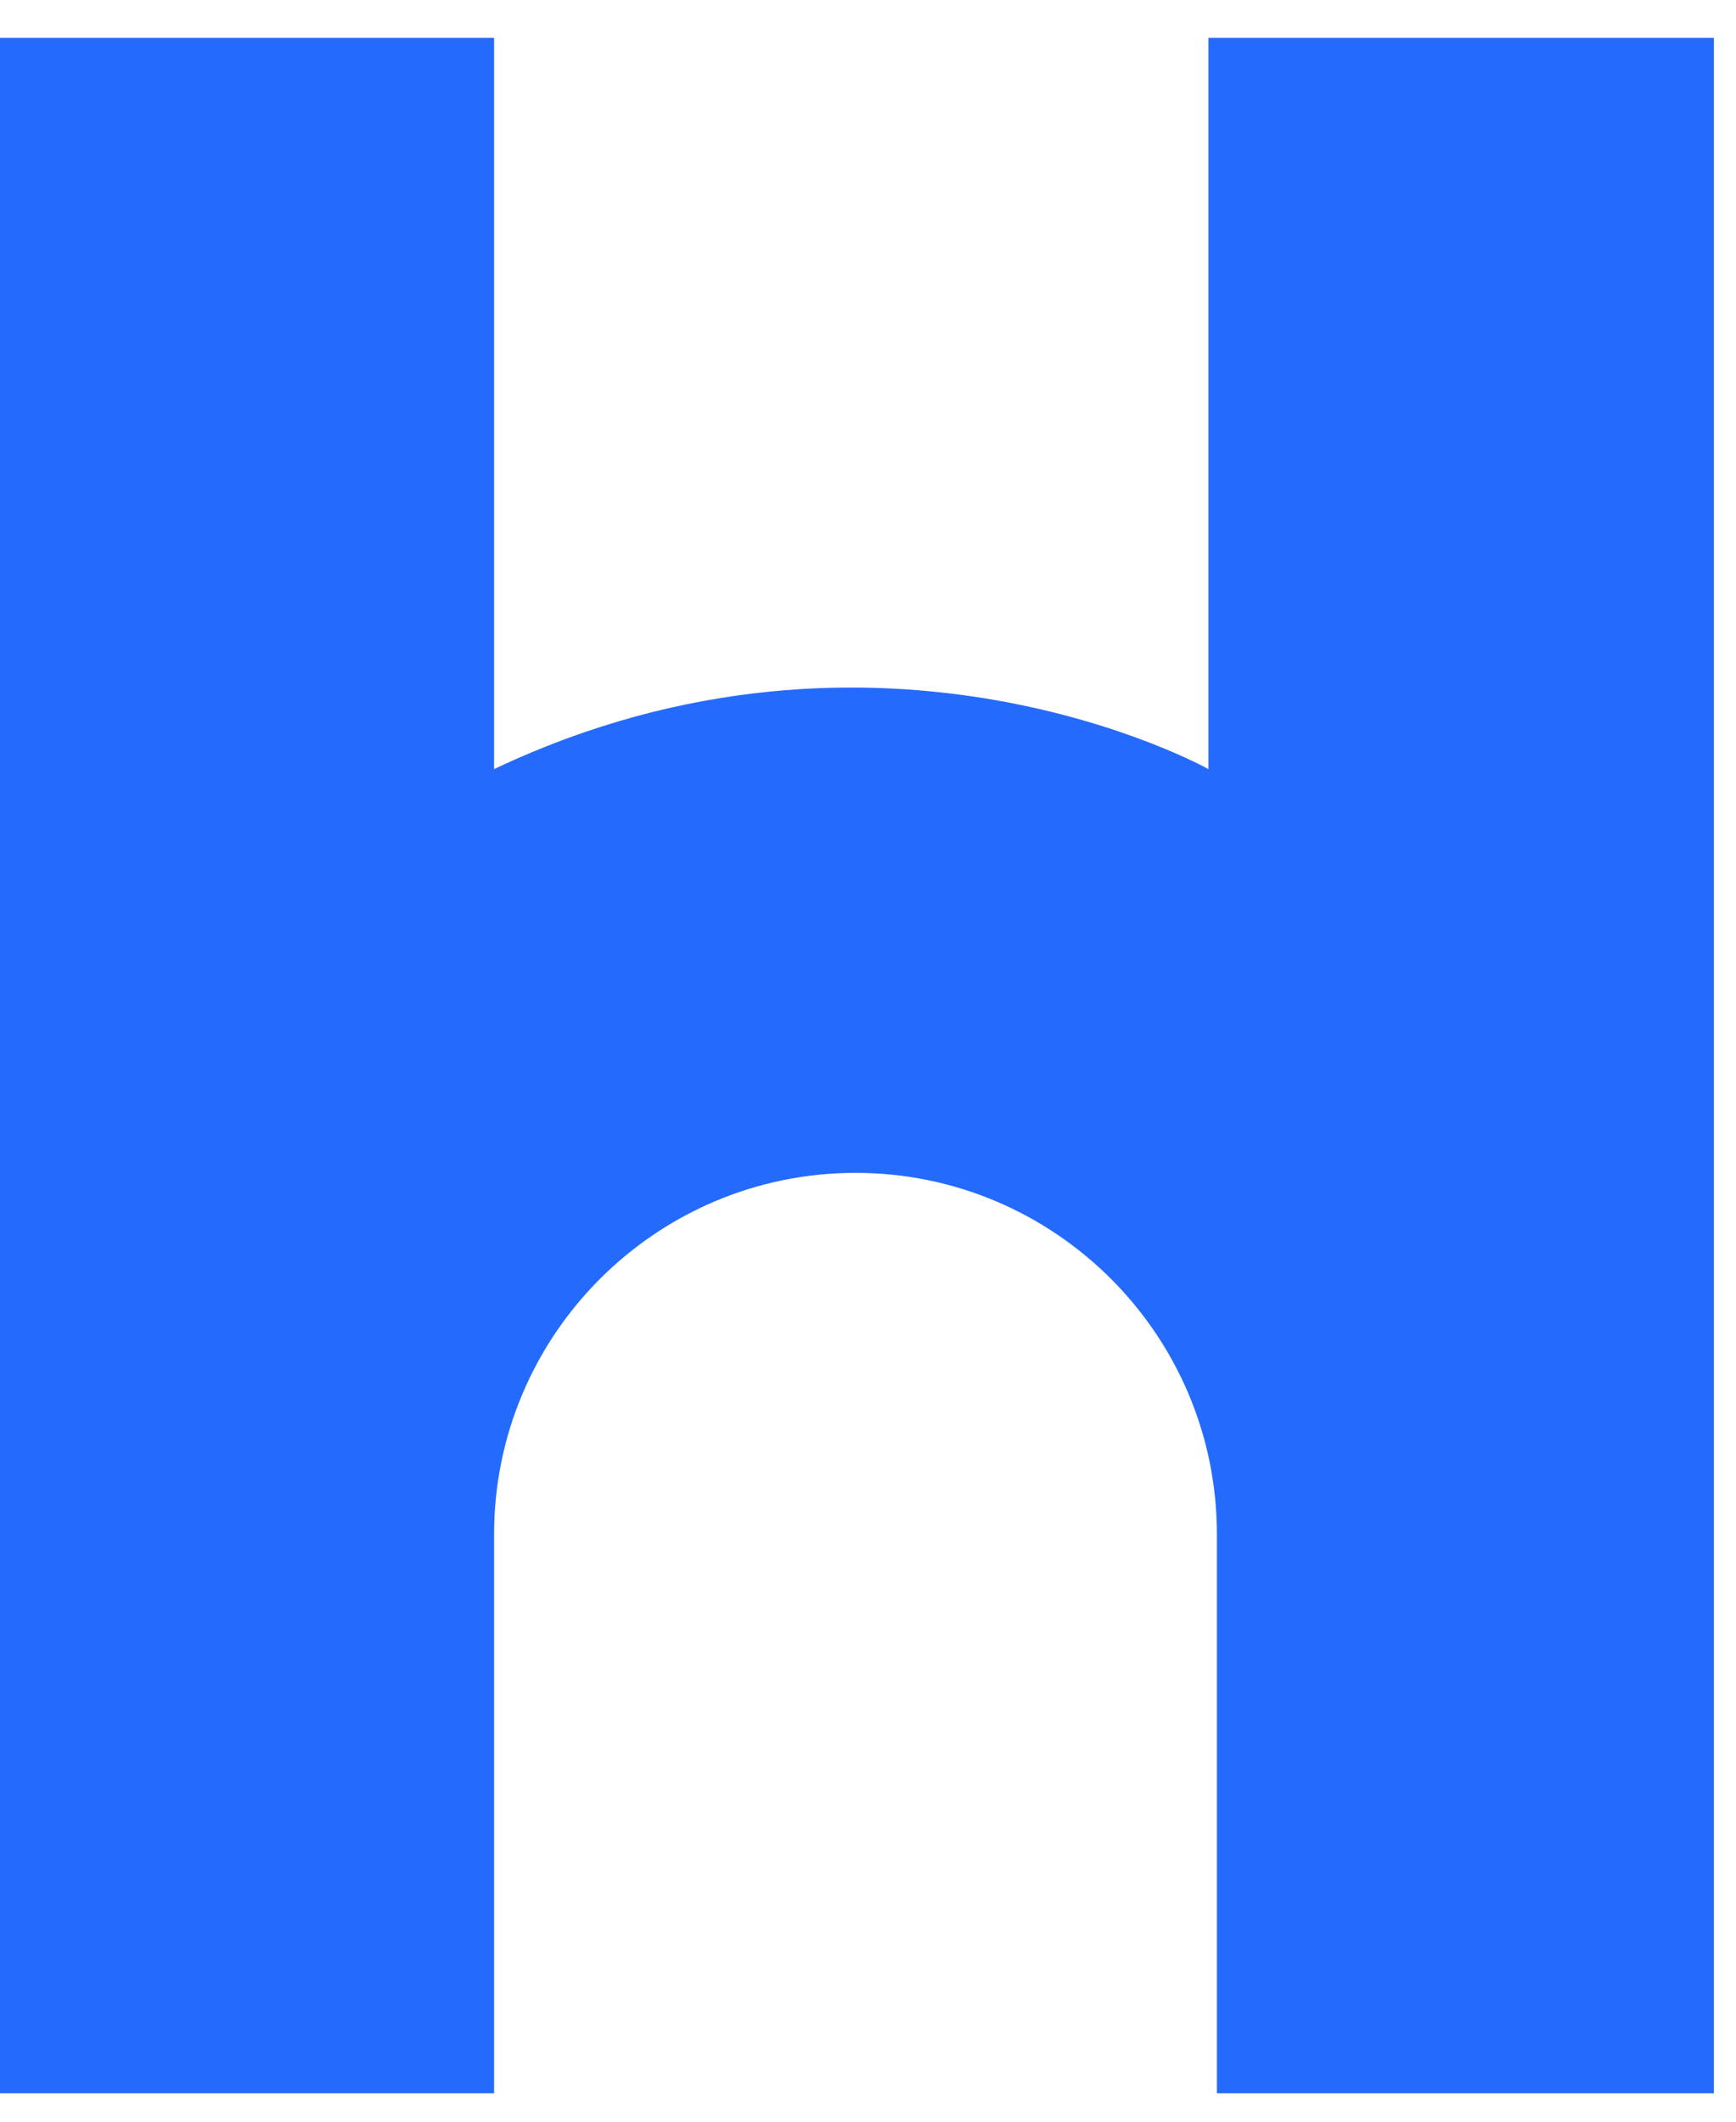 <svg width="36" height="44" viewBox="0 0 36 44" fill="none" xmlns="http://www.w3.org/2000/svg">
<path d="M-0.001 0.785V43.411H10.246V31.818C10.246 27.684 13.607 24.323 17.741 24.323C21.874 24.323 25.235 27.684 25.235 31.818V43.411H35.541V0.785H25.06V15.95C25.06 15.95 18.267 12.144 10.246 15.95V0.785H-0.001Z" fill="#246BFD"/>
</svg>
